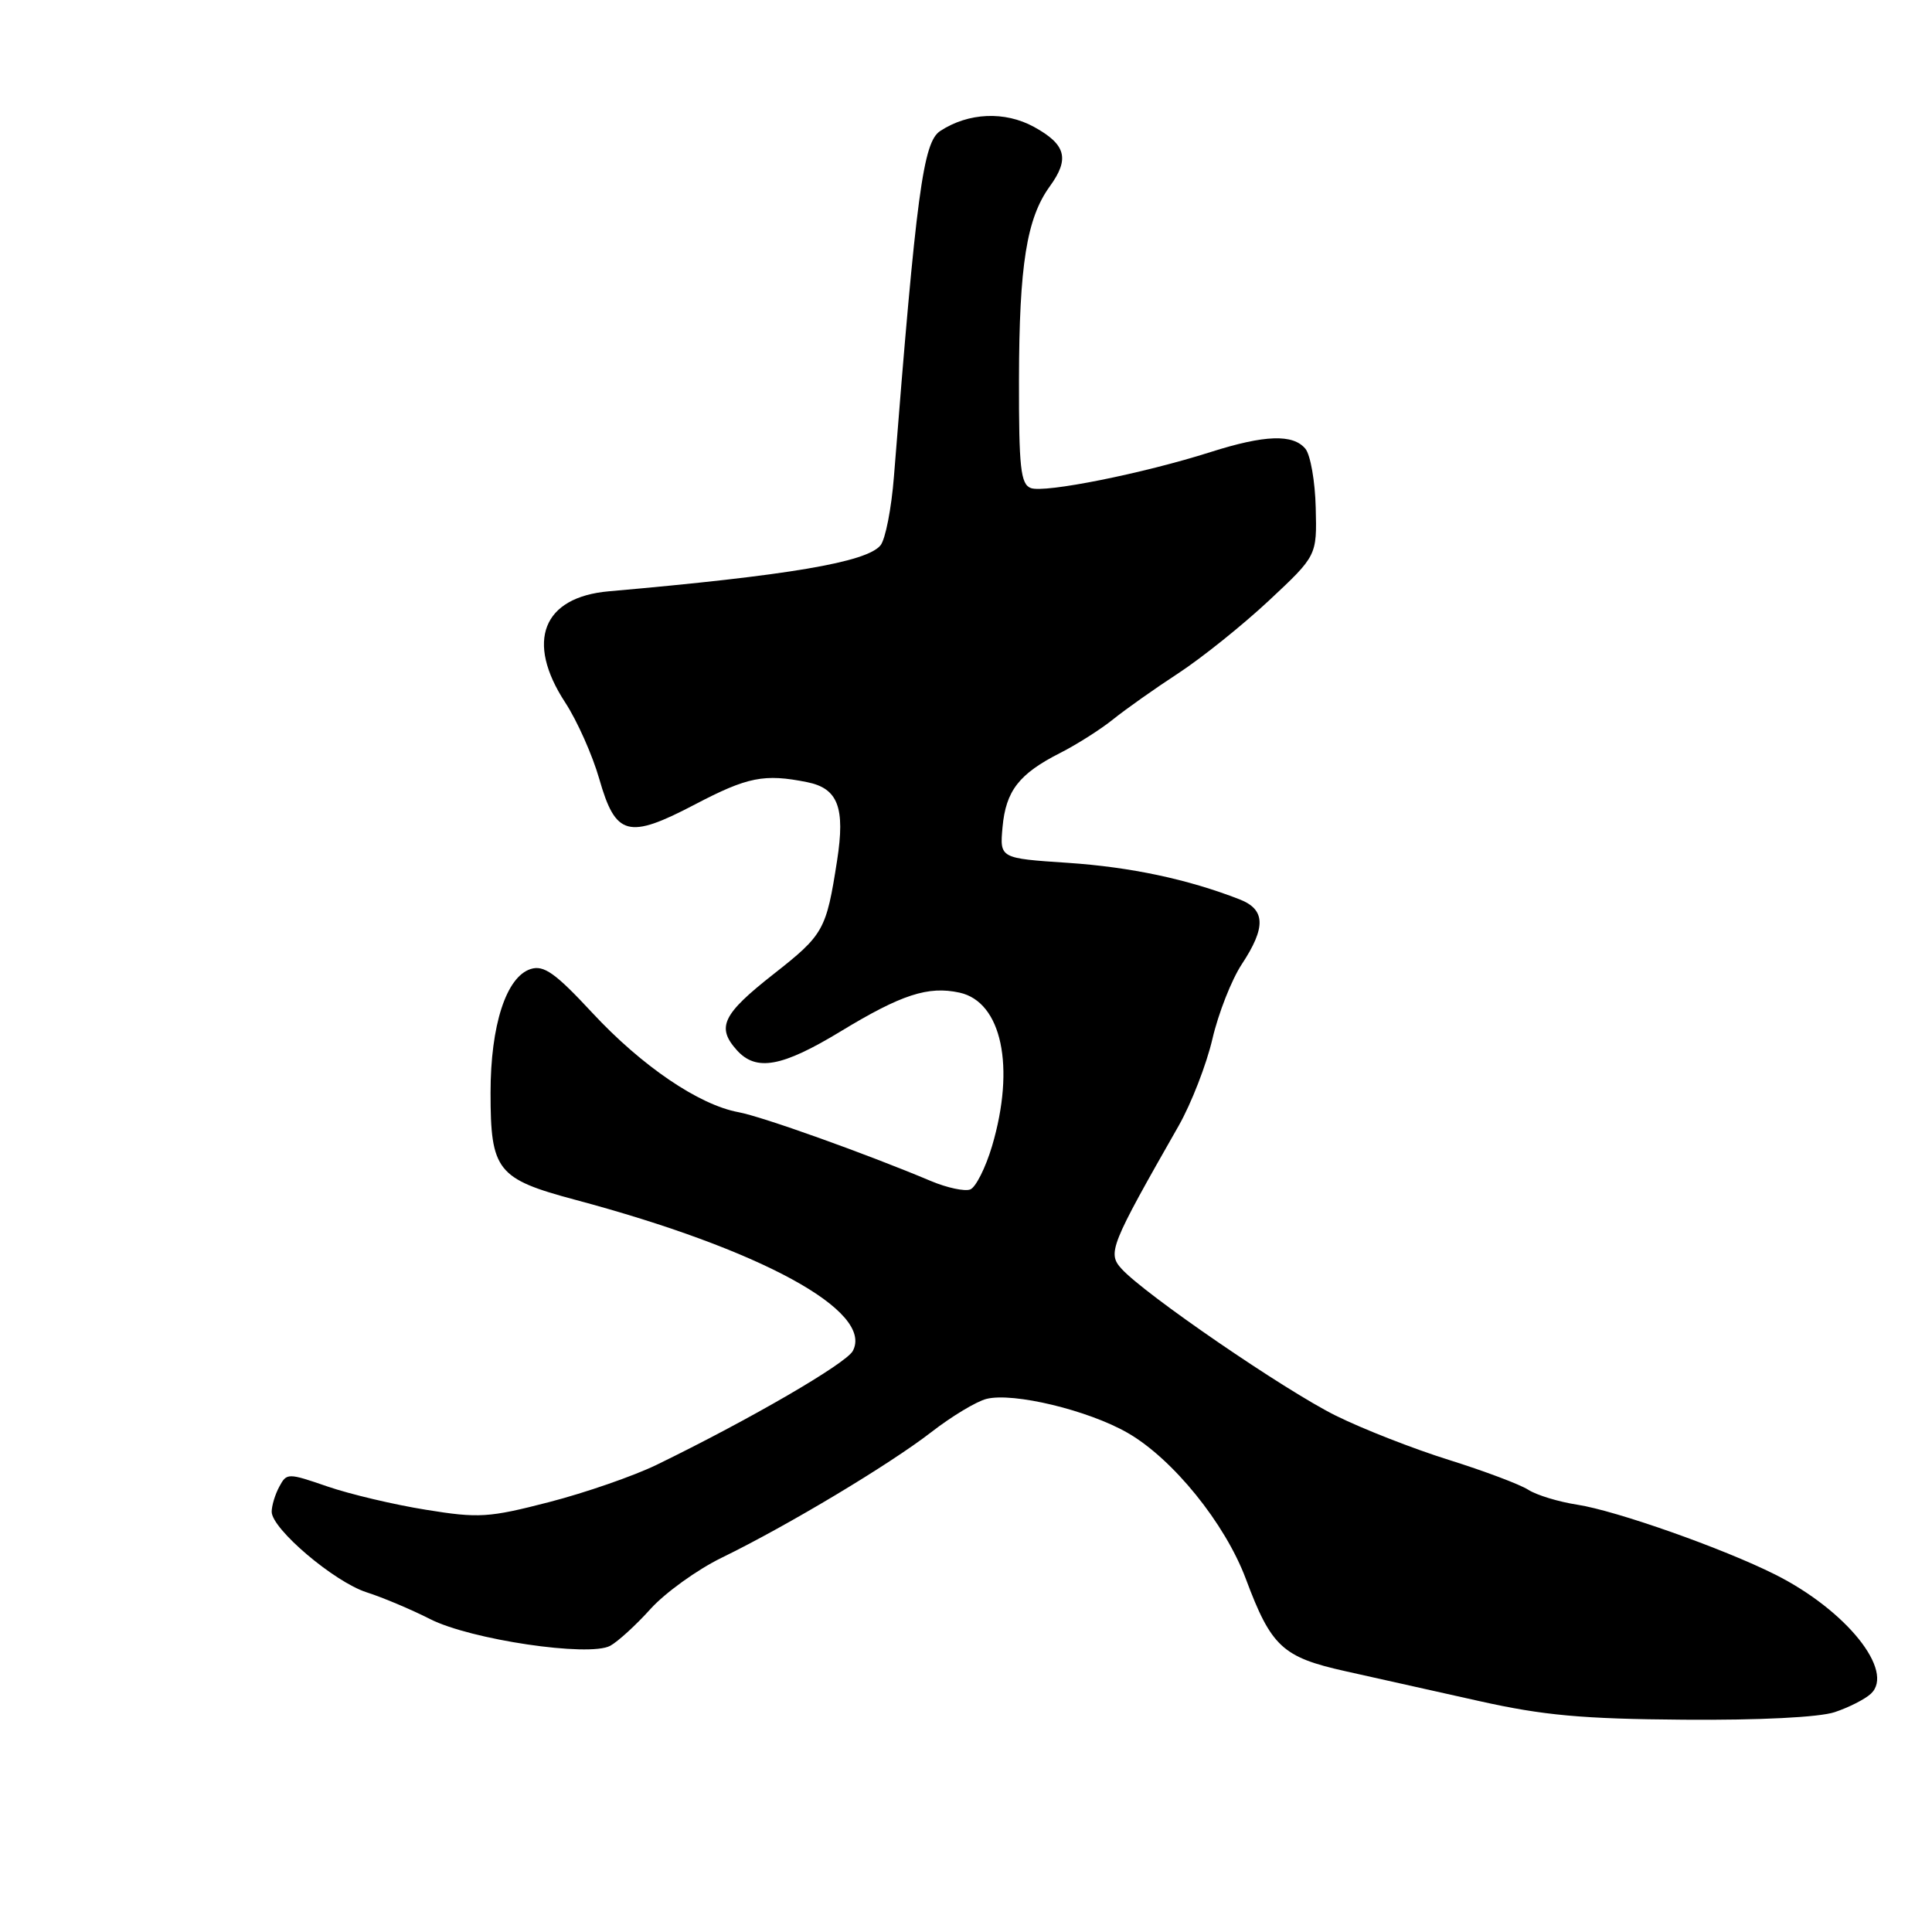 <?xml version="1.0" encoding="UTF-8" standalone="no"?>
<!DOCTYPE svg PUBLIC "-//W3C//DTD SVG 1.1//EN" "http://www.w3.org/Graphics/SVG/1.1/DTD/svg11.dtd" >
<svg xmlns="http://www.w3.org/2000/svg" xmlns:xlink="http://www.w3.org/1999/xlink" version="1.1" viewBox="0 0 256 256">
 <g >
 <path fill="currentColor"
d=" M 243.10 226.87 C 244.97 226.25 247.13 225.15 247.90 224.43 C 251.12 221.44 244.63 213.35 235.21 208.63 C 228.31 205.17 214.18 200.18 209.00 199.38 C 206.53 199.00 203.60 198.11 202.50 197.40 C 201.40 196.69 196.68 194.92 192.00 193.45 C 187.32 191.99 180.57 189.35 177.00 187.58 C 170.26 184.24 151.66 171.49 148.61 168.12 C 146.72 166.04 147.10 165.09 156.18 149.17 C 157.85 146.23 159.86 141.06 160.65 137.67 C 161.44 134.27 163.19 129.82 164.54 127.77 C 167.77 122.88 167.69 120.51 164.25 119.17 C 157.40 116.50 149.81 114.89 141.49 114.33 C 132.47 113.73 132.47 113.73 132.84 109.61 C 133.28 104.78 135.03 102.53 140.50 99.76 C 142.70 98.64 145.85 96.64 147.50 95.31 C 149.15 93.98 153.04 91.23 156.15 89.20 C 159.26 87.16 164.66 82.83 168.15 79.57 C 174.50 73.63 174.50 73.63 174.34 67.28 C 174.26 63.79 173.64 60.27 172.97 59.46 C 171.33 57.49 167.58 57.62 160.44 59.89 C 151.49 62.74 138.39 65.36 136.59 64.67 C 135.24 64.16 135.00 61.98 135.02 50.28 C 135.05 35.10 136.04 28.93 139.10 24.70 C 141.76 21.04 141.26 19.15 137.00 16.81 C 133.14 14.70 128.32 14.91 124.58 17.36 C 122.32 18.84 121.42 25.56 118.45 63.16 C 118.12 67.38 117.32 71.47 116.67 72.26 C 114.84 74.50 104.46 76.26 80.68 78.35 C 71.90 79.12 69.60 84.98 74.89 93.08 C 76.48 95.51 78.50 100.06 79.40 103.19 C 81.57 110.79 83.22 111.24 92.07 106.60 C 99.06 102.94 101.26 102.50 106.95 103.64 C 111.04 104.46 112.01 107.00 110.92 114.02 C 109.48 123.27 109.16 123.84 102.48 129.09 C 95.72 134.40 94.90 136.12 97.65 139.17 C 100.21 142.00 103.62 141.38 111.38 136.67 C 119.45 131.77 122.98 130.62 127.15 131.53 C 132.74 132.76 134.56 141.37 131.45 151.87 C 130.59 154.75 129.29 157.33 128.56 157.61 C 127.83 157.89 125.49 157.39 123.37 156.50 C 114.78 152.88 100.99 147.95 97.85 147.37 C 92.60 146.40 85.04 141.26 78.48 134.20 C 73.58 128.92 72.06 127.85 70.32 128.40 C 67.08 129.43 65.00 135.84 65.00 144.80 C 65.00 155.12 65.86 156.21 76.23 158.98 C 100.81 165.55 115.82 173.73 113.00 179.01 C 112.09 180.69 99.35 188.09 87.00 194.10 C 83.97 195.57 77.58 197.79 72.78 199.03 C 64.77 201.10 63.45 201.19 56.43 200.05 C 52.23 199.38 46.37 197.99 43.40 196.97 C 38.14 195.16 37.99 195.16 37.01 196.99 C 36.45 198.02 36.00 199.52 36.00 200.31 C 36.00 202.58 44.28 209.61 48.58 210.99 C 50.74 211.68 54.52 213.28 57.00 214.54 C 62.34 217.26 78.03 219.59 80.85 218.08 C 81.85 217.54 84.26 215.35 86.20 213.19 C 88.15 211.04 92.38 207.99 95.62 206.41 C 104.40 202.13 117.85 194.06 123.41 189.76 C 126.10 187.67 129.39 185.69 130.72 185.36 C 134.26 184.47 144.20 186.86 149.43 189.87 C 155.41 193.31 162.33 201.86 165.08 209.21 C 168.44 218.20 169.94 219.59 178.26 221.44 C 182.24 222.33 190.22 224.11 196.00 225.40 C 204.50 227.30 209.66 227.77 223.10 227.87 C 233.13 227.95 241.05 227.55 243.10 226.87 Z "/>
</g>
</svg>